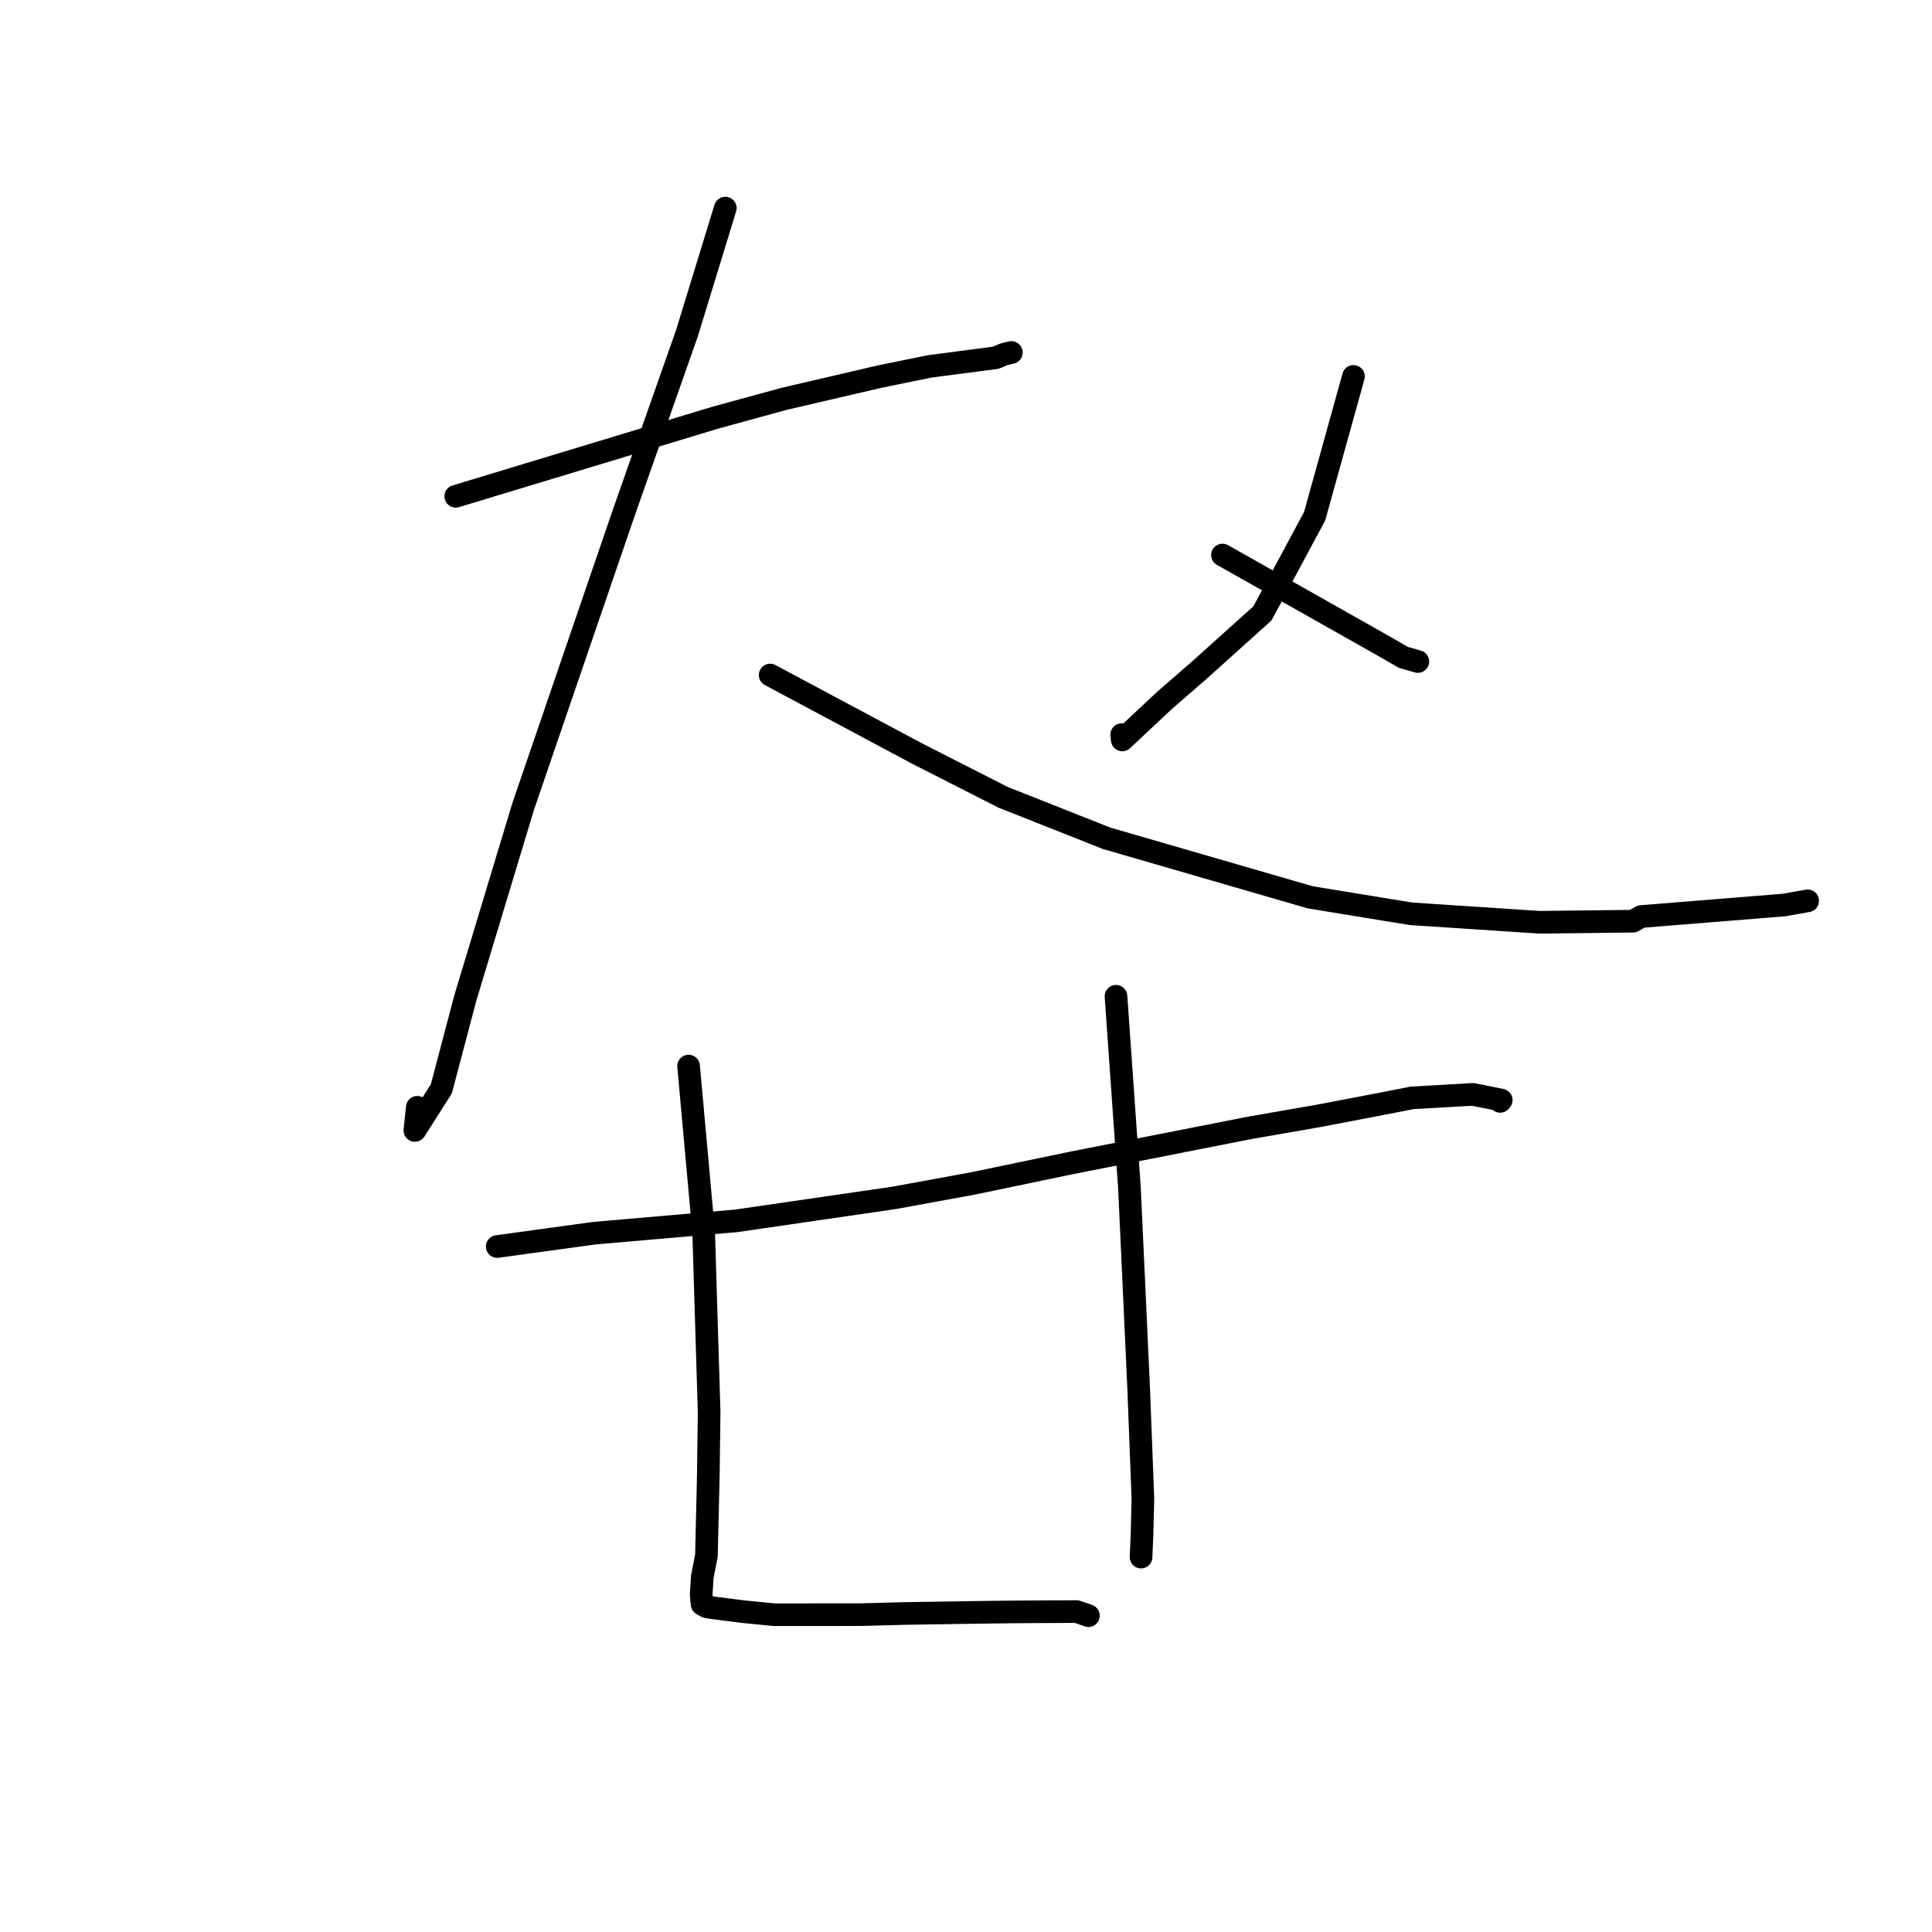<?xml version="1.0" standalone="no"?>
    <svg width="256" height="256" xmlns="http://www.w3.org/2000/svg" version="1.1">
    <polyline stroke="black" stroke-width="3" stroke-linecap="round" fill="transparent" stroke-linejoin="round" points="60.39 65.761 77.592 60.551 94.794 55.341 103.88 52.853 116.581 49.896 123.196 48.548 131.938 47.403 133.011 46.951 133.949 46.721 133.991 46.711 134.011 46.706 " />
        <polyline stroke="black" stroke-width="3" stroke-linecap="round" fill="transparent" stroke-linejoin="round" points="96.105 27.577 93.559 35.882 91.013 44.188 82.672 67.879 78.13 81.136 69.304 106.915 61.668 132.206 58.476 144.287 54.975 149.789 55.296 146.72 " />
        <polyline stroke="black" stroke-width="3" stroke-linecap="round" fill="transparent" stroke-linejoin="round" points="102.049 89.448 111.745 94.629 121.442 99.81 132.914 105.646 146.637 111.079 173.615 118.901 186.968 121.083 203.982 122.203 216.398 122.062 217.45 121.447 236.389 119.92 239.525 119.364 " />
        <polyline stroke="black" stroke-width="3" stroke-linecap="round" fill="transparent" stroke-linejoin="round" points="179.342 49.877 176.769 59.141 174.196 68.405 167.28 81.276 158.94 88.777 154.276 92.831 148.709 98.046 148.634 97.342 " />
        <polyline stroke="black" stroke-width="3" stroke-linecap="round" fill="transparent" stroke-linejoin="round" points="161.985 73.543 172.576 79.521 183.166 85.499 185.947 87.1 187.798 87.633 187.872 87.655 " />
        <polyline stroke="black" stroke-width="3" stroke-linecap="round" fill="transparent" stroke-linejoin="round" points="65.884 165.17 72.301 164.289 78.719 163.407 97.538 161.77 118.489 158.722 128.929 156.81 142.019 154.085 165.687 149.429 174.593 147.883 183.19 146.241 187.097 145.475 195.139 145.011 198.925 145.766 198.782 145.94 " />
        <polyline stroke="black" stroke-width="3" stroke-linecap="round" fill="transparent" stroke-linejoin="round" points="91.241 141.264 92.241 152.304 93.241 163.344 93.964 187.122 93.858 195.416 93.605 206.133 93.06 208.928 92.913 211.295 92.978 212.101 93.003 212.211 93.037 212.57 93.637 212.909 94.502 213.047 98.551 213.562 102.62 213.96 113.97 213.951 120.145 213.789 131.383 213.62 135.794 213.575 142.657 213.542 144.138 214.047 144.221 214.088 " />
        <polyline stroke="black" stroke-width="3" stroke-linecap="round" fill="transparent" stroke-linejoin="round" points="147.875 132.011 148.766 144.707 149.658 157.403 150.286 171.026 150.875 183.875 151.439 198.537 151.332 203.123 151.206 206.079 151.196 206.322 " />
        </svg>